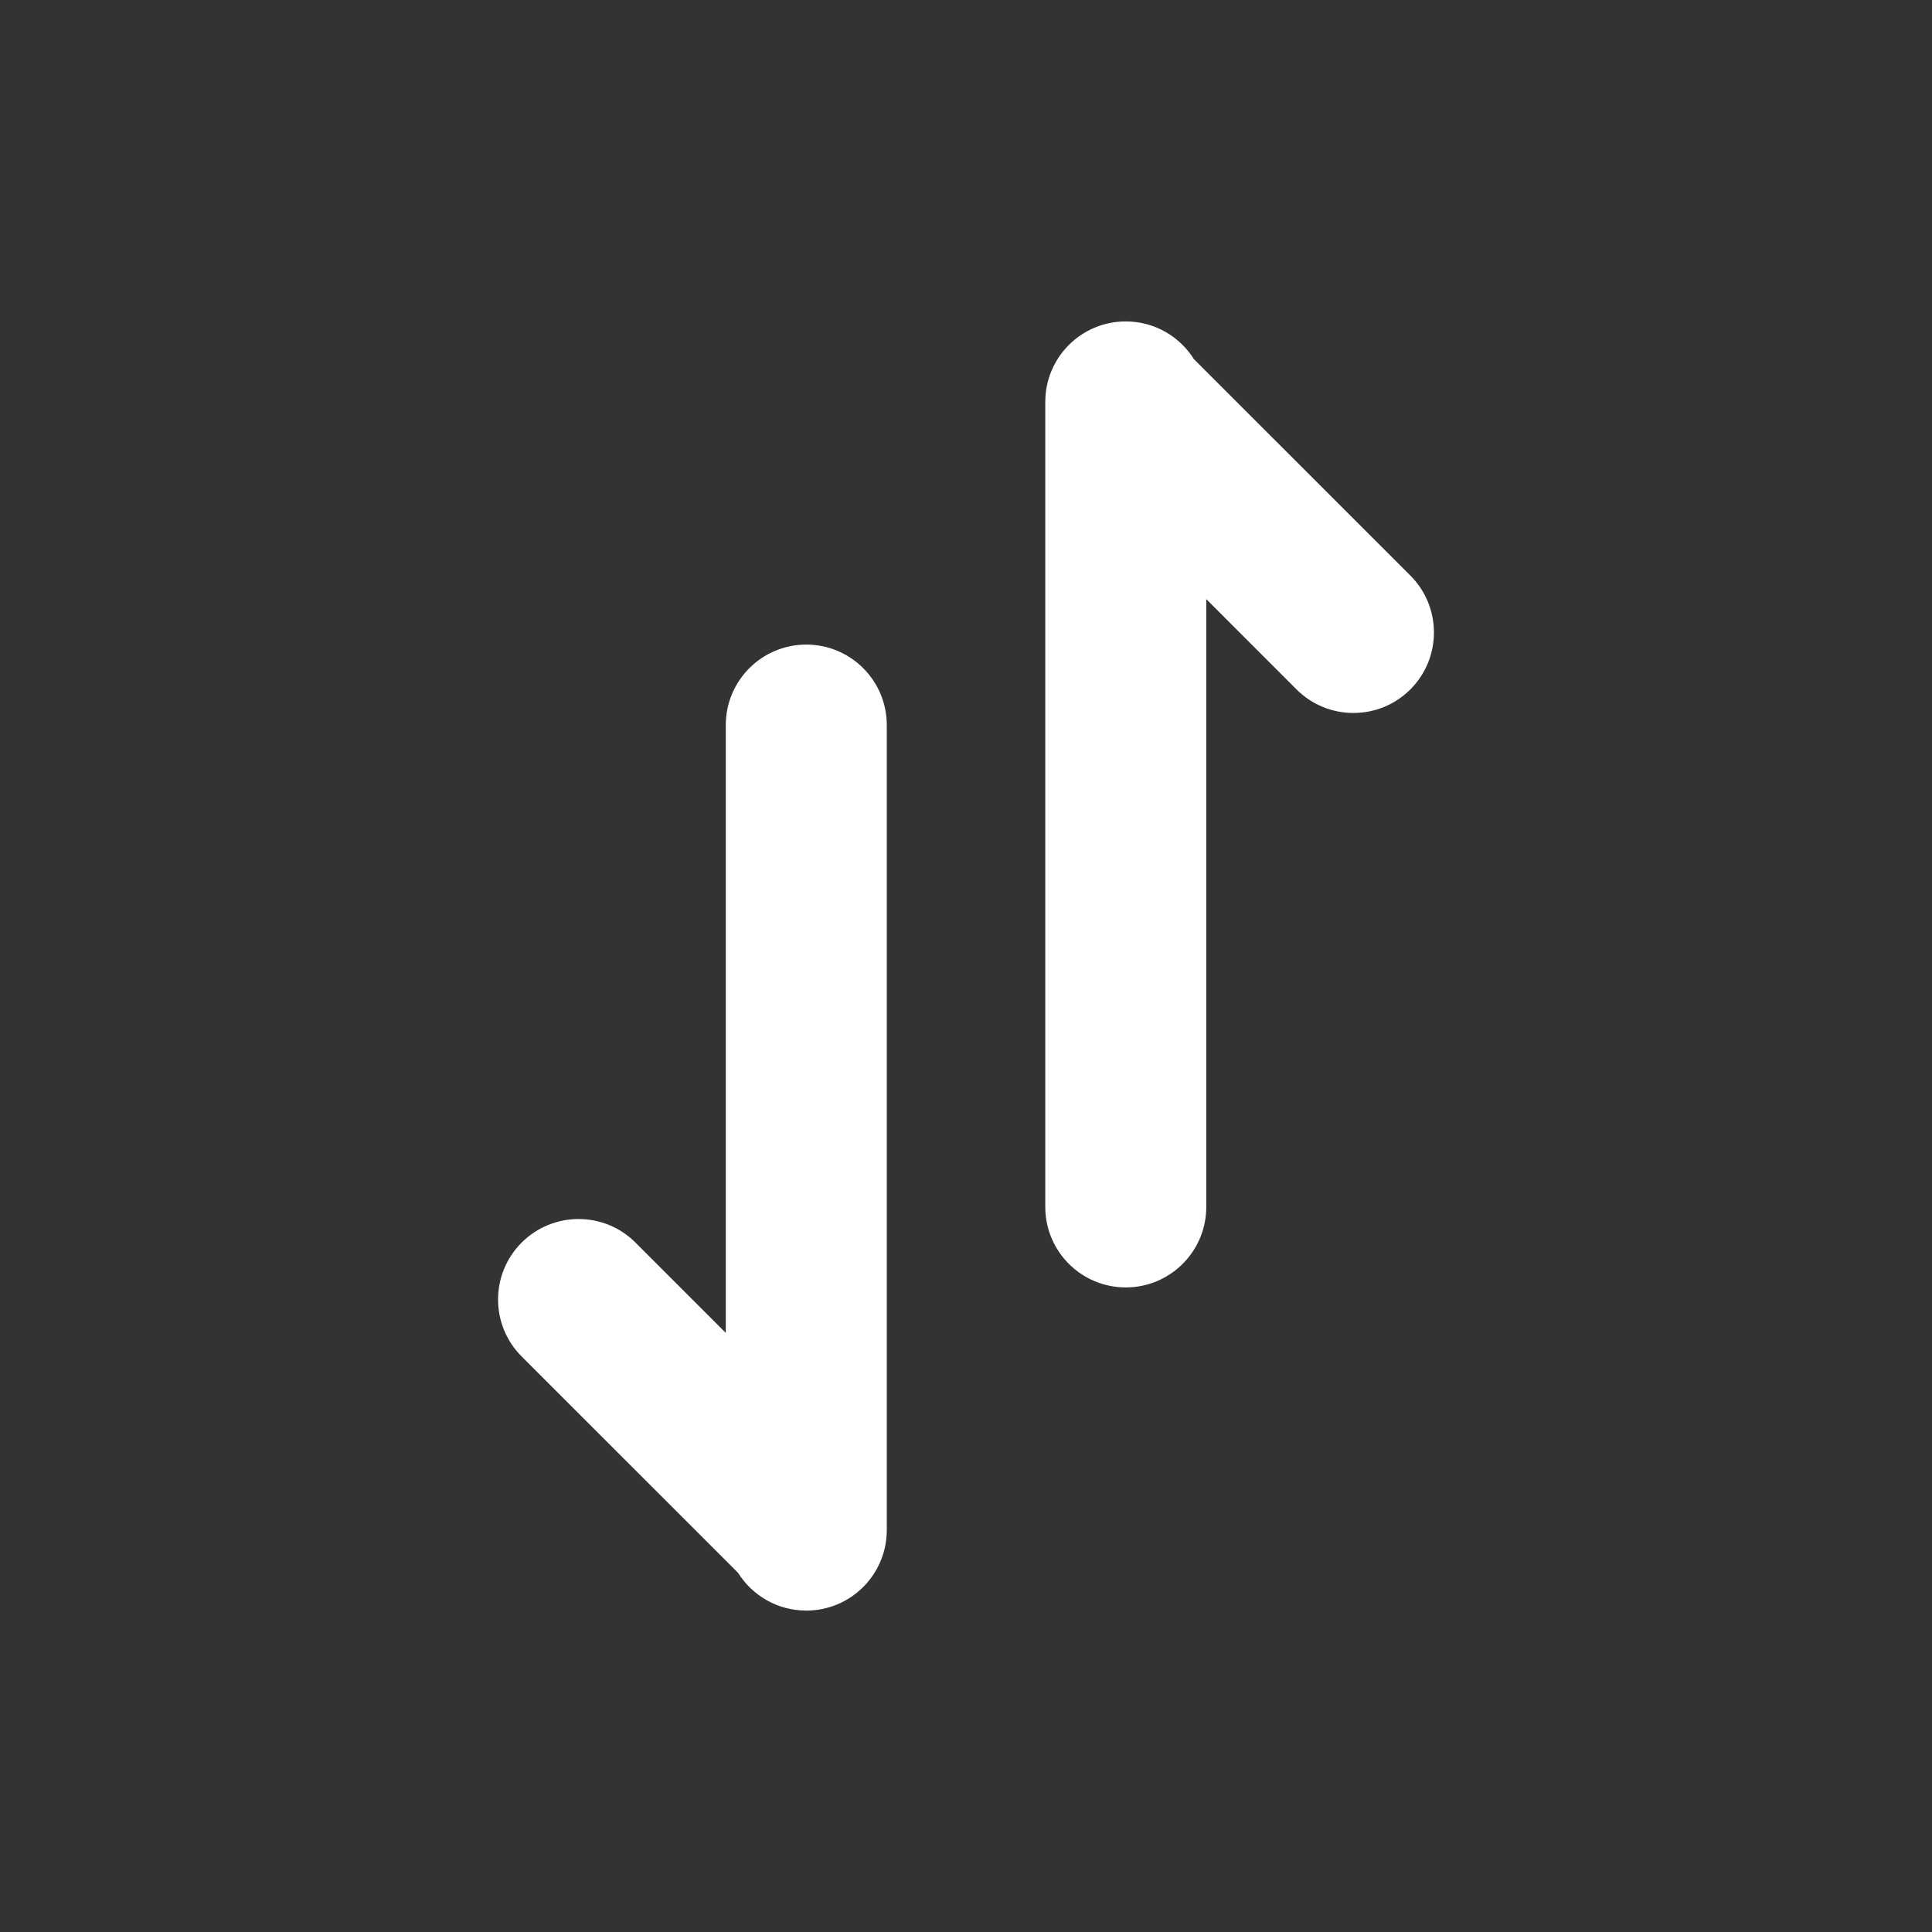 <svg width="30" height="30" viewBox="0 0 30 30" fill="none" xmlns="http://www.w3.org/2000/svg">
<rect x="0" y="0" width="30" height="30" fill="#333333" stroke="none"/>
<path d="M16.231 6.241C16.231 5.55 16.79 4.991 17.481 4.991C17.927 4.991 18.319 5.225 18.54 5.578L21.9 8.937C22.388 9.425 22.388 10.217 21.9 10.705C21.412 11.193 20.62 11.193 20.132 10.705L18.731 9.303V18.741C18.731 19.431 18.171 19.991 17.481 19.991C16.79 19.991 16.231 19.431 16.231 18.741V6.303C16.23 6.291 16.23 6.28 16.231 6.268V6.241Z" fill="white"/>
<path d="M13.77 23.759C13.77 24.45 13.21 25.009 12.52 25.009C12.073 25.009 11.681 24.775 11.46 24.422L8.1 21.063C7.612 20.575 7.612 19.783 8.1 19.295C8.589 18.807 9.38 18.807 9.868 19.295L11.27 20.697V11.259C11.27 10.569 11.829 10.009 12.52 10.009C13.21 10.009 13.77 10.569 13.77 11.259V23.698C13.77 23.709 13.77 23.72 13.77 23.732V23.759Z" fill="white"/>
</svg>
